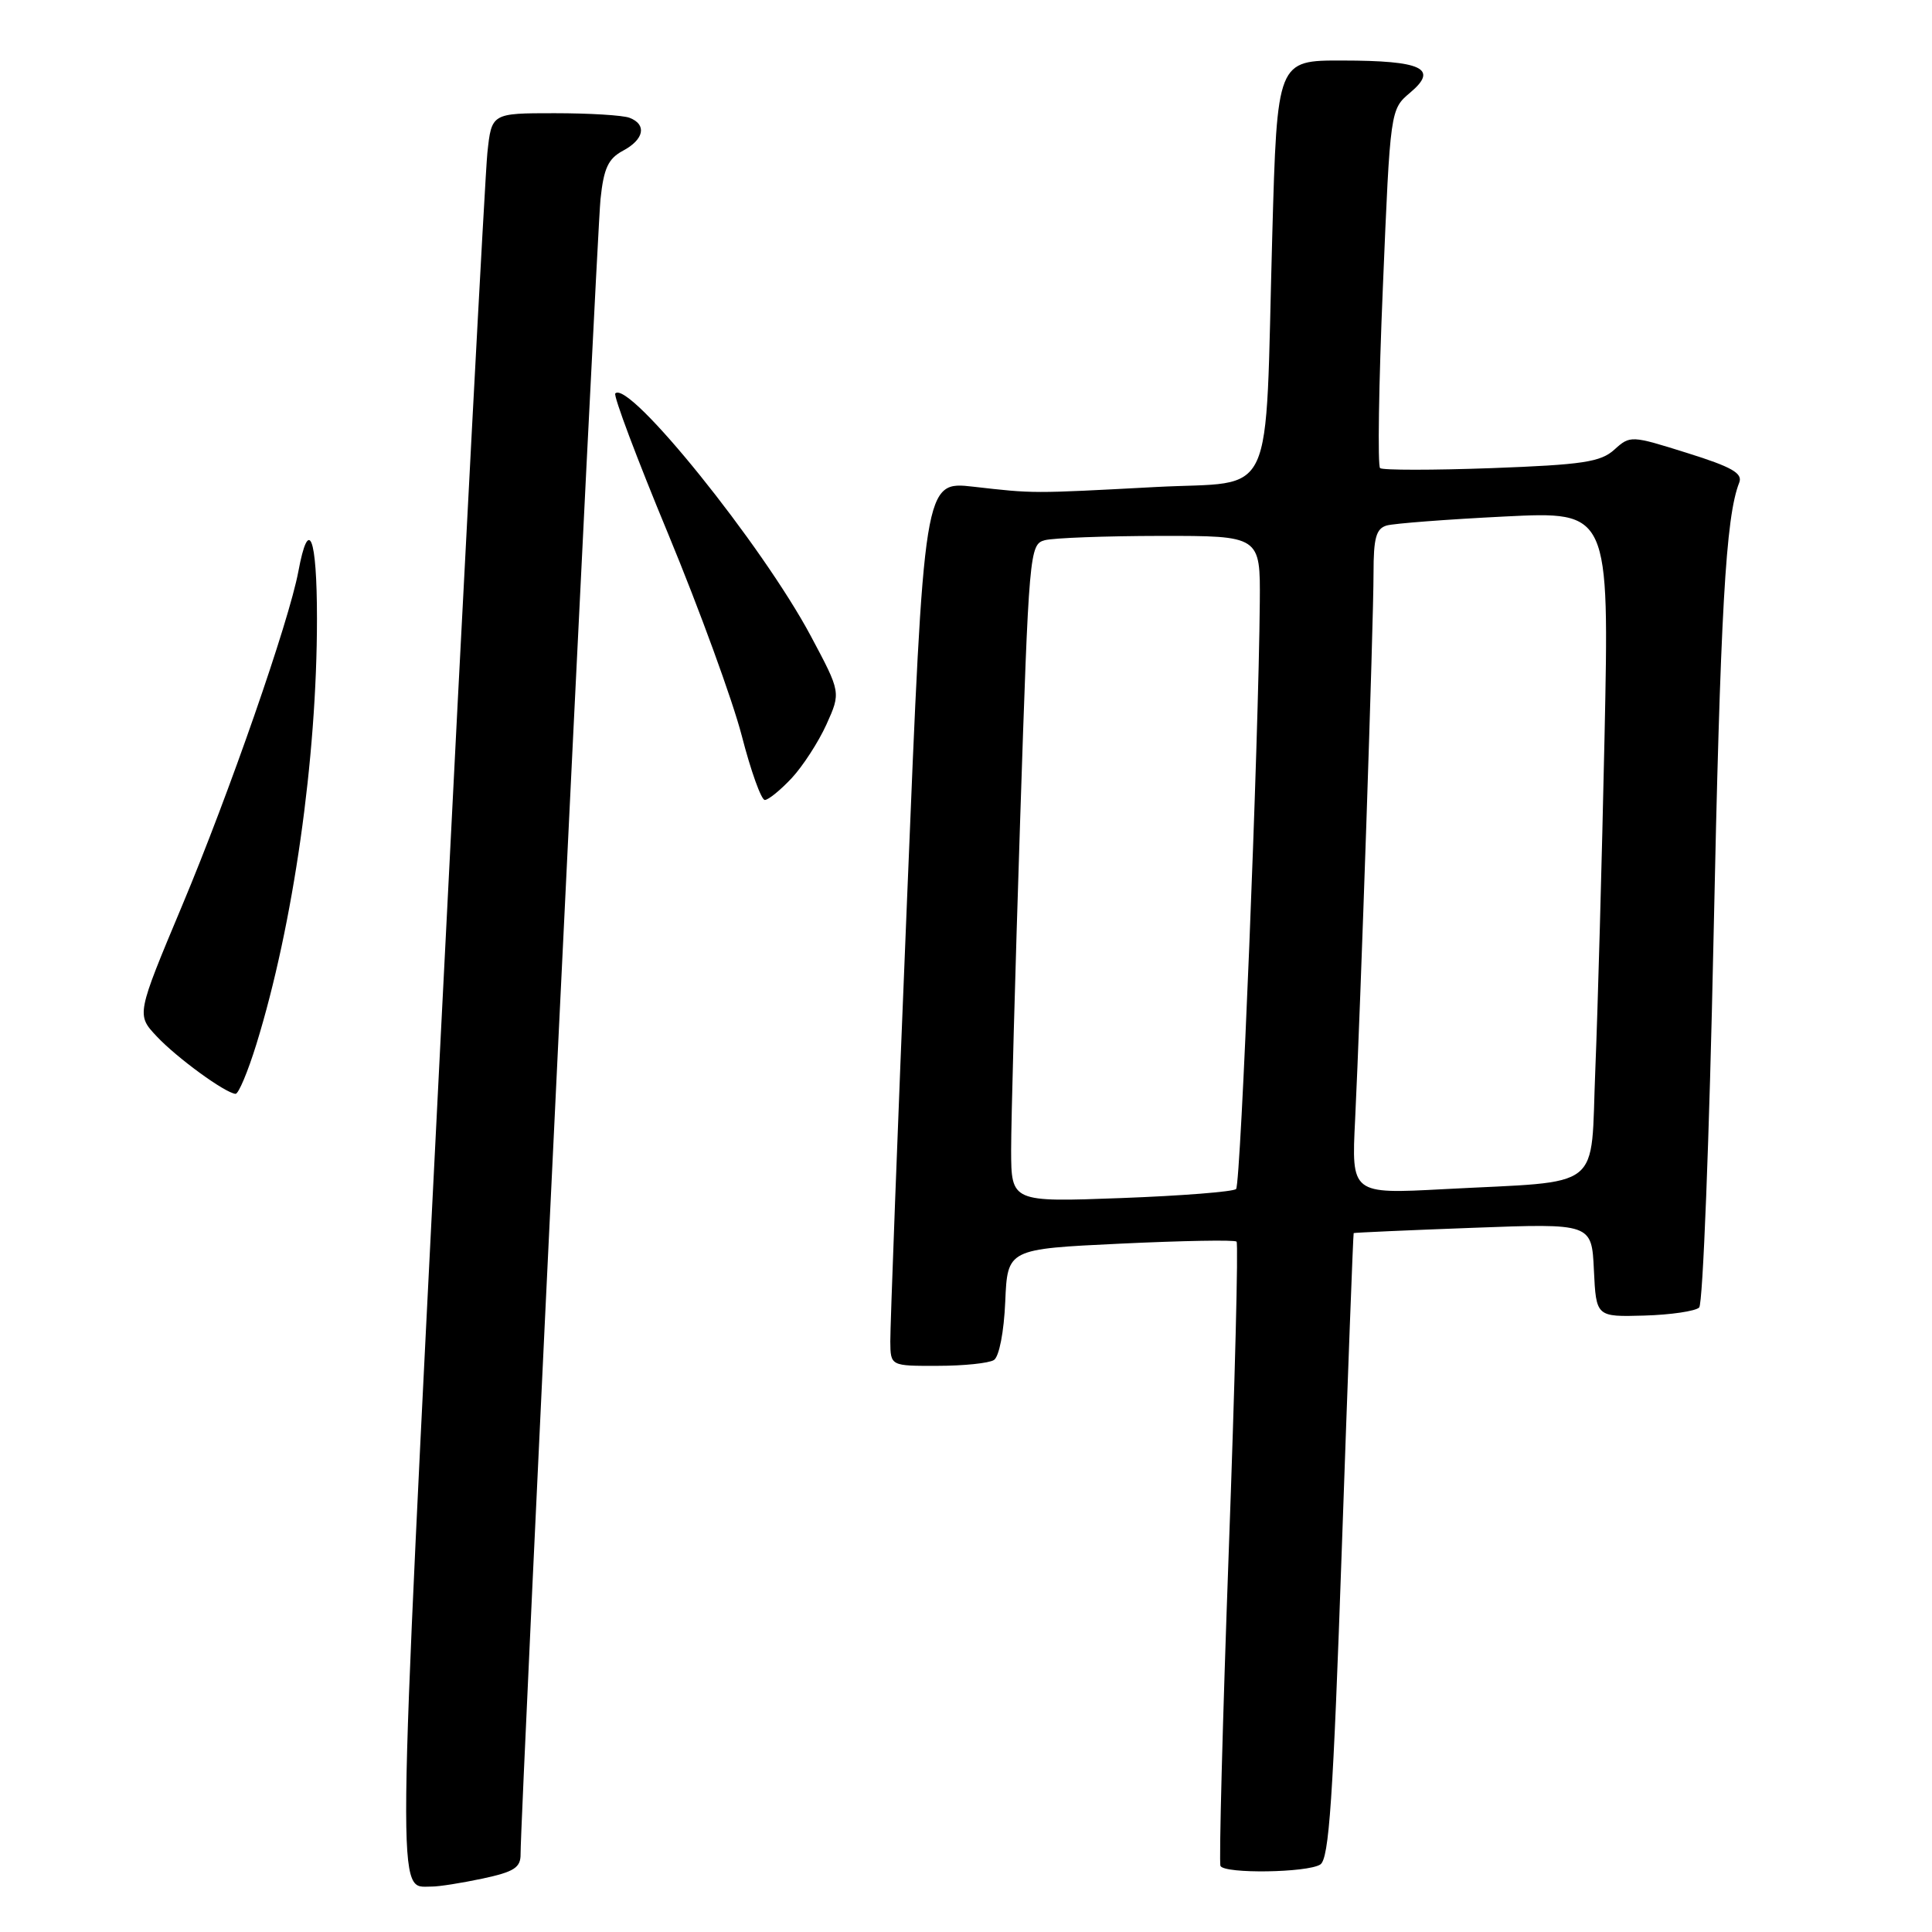 <?xml version="1.0" encoding="UTF-8" standalone="no"?>
<!DOCTYPE svg PUBLIC "-//W3C//DTD SVG 1.1//EN" "http://www.w3.org/Graphics/SVG/1.1/DTD/svg11.dtd" >
<svg xmlns="http://www.w3.org/2000/svg" xmlns:xlink="http://www.w3.org/1999/xlink" version="1.1" viewBox="0 0 256 256">
 <g >
 <path fill="currentColor"
d=" M 63.95 248.92 C 68.14 248.02 69.00 247.47 68.98 245.67 C 68.94 240.92 79.07 31.16 79.57 26.39 C 80.00 22.29 80.59 21.02 82.55 19.97 C 85.35 18.48 85.74 16.50 83.42 15.61 C 82.55 15.27 78.08 15.00 73.49 15.00 C 65.14 15.00 65.14 15.00 64.58 20.25 C 64.28 23.14 61.50 75.62 58.42 136.88 C 52.48 254.85 52.53 249.94 57.20 249.98 C 58.14 249.99 61.17 249.51 63.95 248.92 Z  M 174.94 247.06 C 176.11 246.32 176.64 238.54 177.81 204.83 C 178.60 182.10 179.30 163.45 179.37 163.39 C 179.44 163.33 186.57 163.01 195.20 162.69 C 210.91 162.10 210.91 162.10 211.20 168.30 C 211.50 174.50 211.50 174.50 217.88 174.32 C 221.39 174.22 224.67 173.73 225.15 173.25 C 225.64 172.76 226.50 150.79 227.05 124.43 C 227.96 80.86 228.66 68.50 230.46 63.94 C 230.94 62.71 229.47 61.87 223.55 60.02 C 216.13 57.69 216.01 57.68 213.91 59.58 C 212.10 61.22 209.74 61.58 197.65 62.03 C 189.87 62.31 183.22 62.31 182.87 62.03 C 182.53 61.74 182.69 50.93 183.24 38.00 C 184.22 14.50 184.22 14.50 186.86 12.27 C 190.65 9.08 188.45 8.03 177.87 8.02 C 169.23 8.00 169.23 8.00 168.58 31.25 C 167.58 67.27 169.24 63.68 153.17 64.53 C 136.61 65.41 137.07 65.41 128.97 64.49 C 122.44 63.75 122.44 63.75 120.19 119.13 C 118.94 149.58 117.95 175.96 117.97 177.75 C 118.00 181.00 118.00 181.00 124.25 180.98 C 127.69 180.98 131.04 180.63 131.70 180.21 C 132.39 179.77 133.03 176.49 133.20 172.47 C 133.50 165.50 133.50 165.50 148.45 164.79 C 156.68 164.40 163.61 164.27 163.85 164.52 C 164.10 164.76 163.63 183.31 162.81 205.73 C 162.00 228.15 161.51 246.84 161.72 247.25 C 162.28 248.31 173.21 248.15 174.94 247.06 Z  M 33.97 138.37 C 38.87 122.51 42.00 100.51 42.00 81.98 C 42.00 71.04 40.91 68.30 39.53 75.74 C 38.28 82.39 30.39 105.08 24.14 119.98 C 18.07 134.46 18.07 134.46 20.78 137.34 C 23.46 140.19 29.83 144.83 31.21 144.94 C 31.60 144.97 32.84 142.02 33.97 138.37 Z  M 104.90 103.11 C 106.38 101.52 108.46 98.31 109.51 95.99 C 111.42 91.75 111.42 91.75 107.46 84.32 C 101.02 72.23 83.36 50.31 81.53 52.13 C 81.25 52.41 84.41 60.81 88.55 70.78 C 92.68 80.76 97.06 92.77 98.28 97.46 C 99.49 102.16 100.87 106.00 101.34 106.00 C 101.81 106.00 103.41 104.70 104.90 103.11 Z  M 133.98 152.40 C 133.98 148.60 134.51 128.99 135.17 108.82 C 136.34 73.10 136.42 72.12 138.44 71.58 C 139.57 71.28 146.46 71.02 153.75 71.01 C 167.00 71.00 167.00 71.00 166.93 79.75 C 166.78 98.23 164.41 156.92 163.79 157.55 C 163.43 157.91 156.58 158.45 148.56 158.75 C 134.00 159.29 134.00 159.29 133.98 152.40 Z  M 179.56 148.36 C 180.27 133.82 182.00 82.65 182.00 75.94 C 182.00 71.27 182.34 70.04 183.75 69.63 C 184.71 69.36 191.74 68.82 199.37 68.44 C 213.24 67.75 213.24 67.75 212.61 97.62 C 212.26 114.06 211.71 133.88 211.39 141.68 C 210.71 158.08 212.80 156.42 191.29 157.57 C 179.07 158.22 179.07 158.22 179.56 148.36 Z "/>
</g>
</svg>